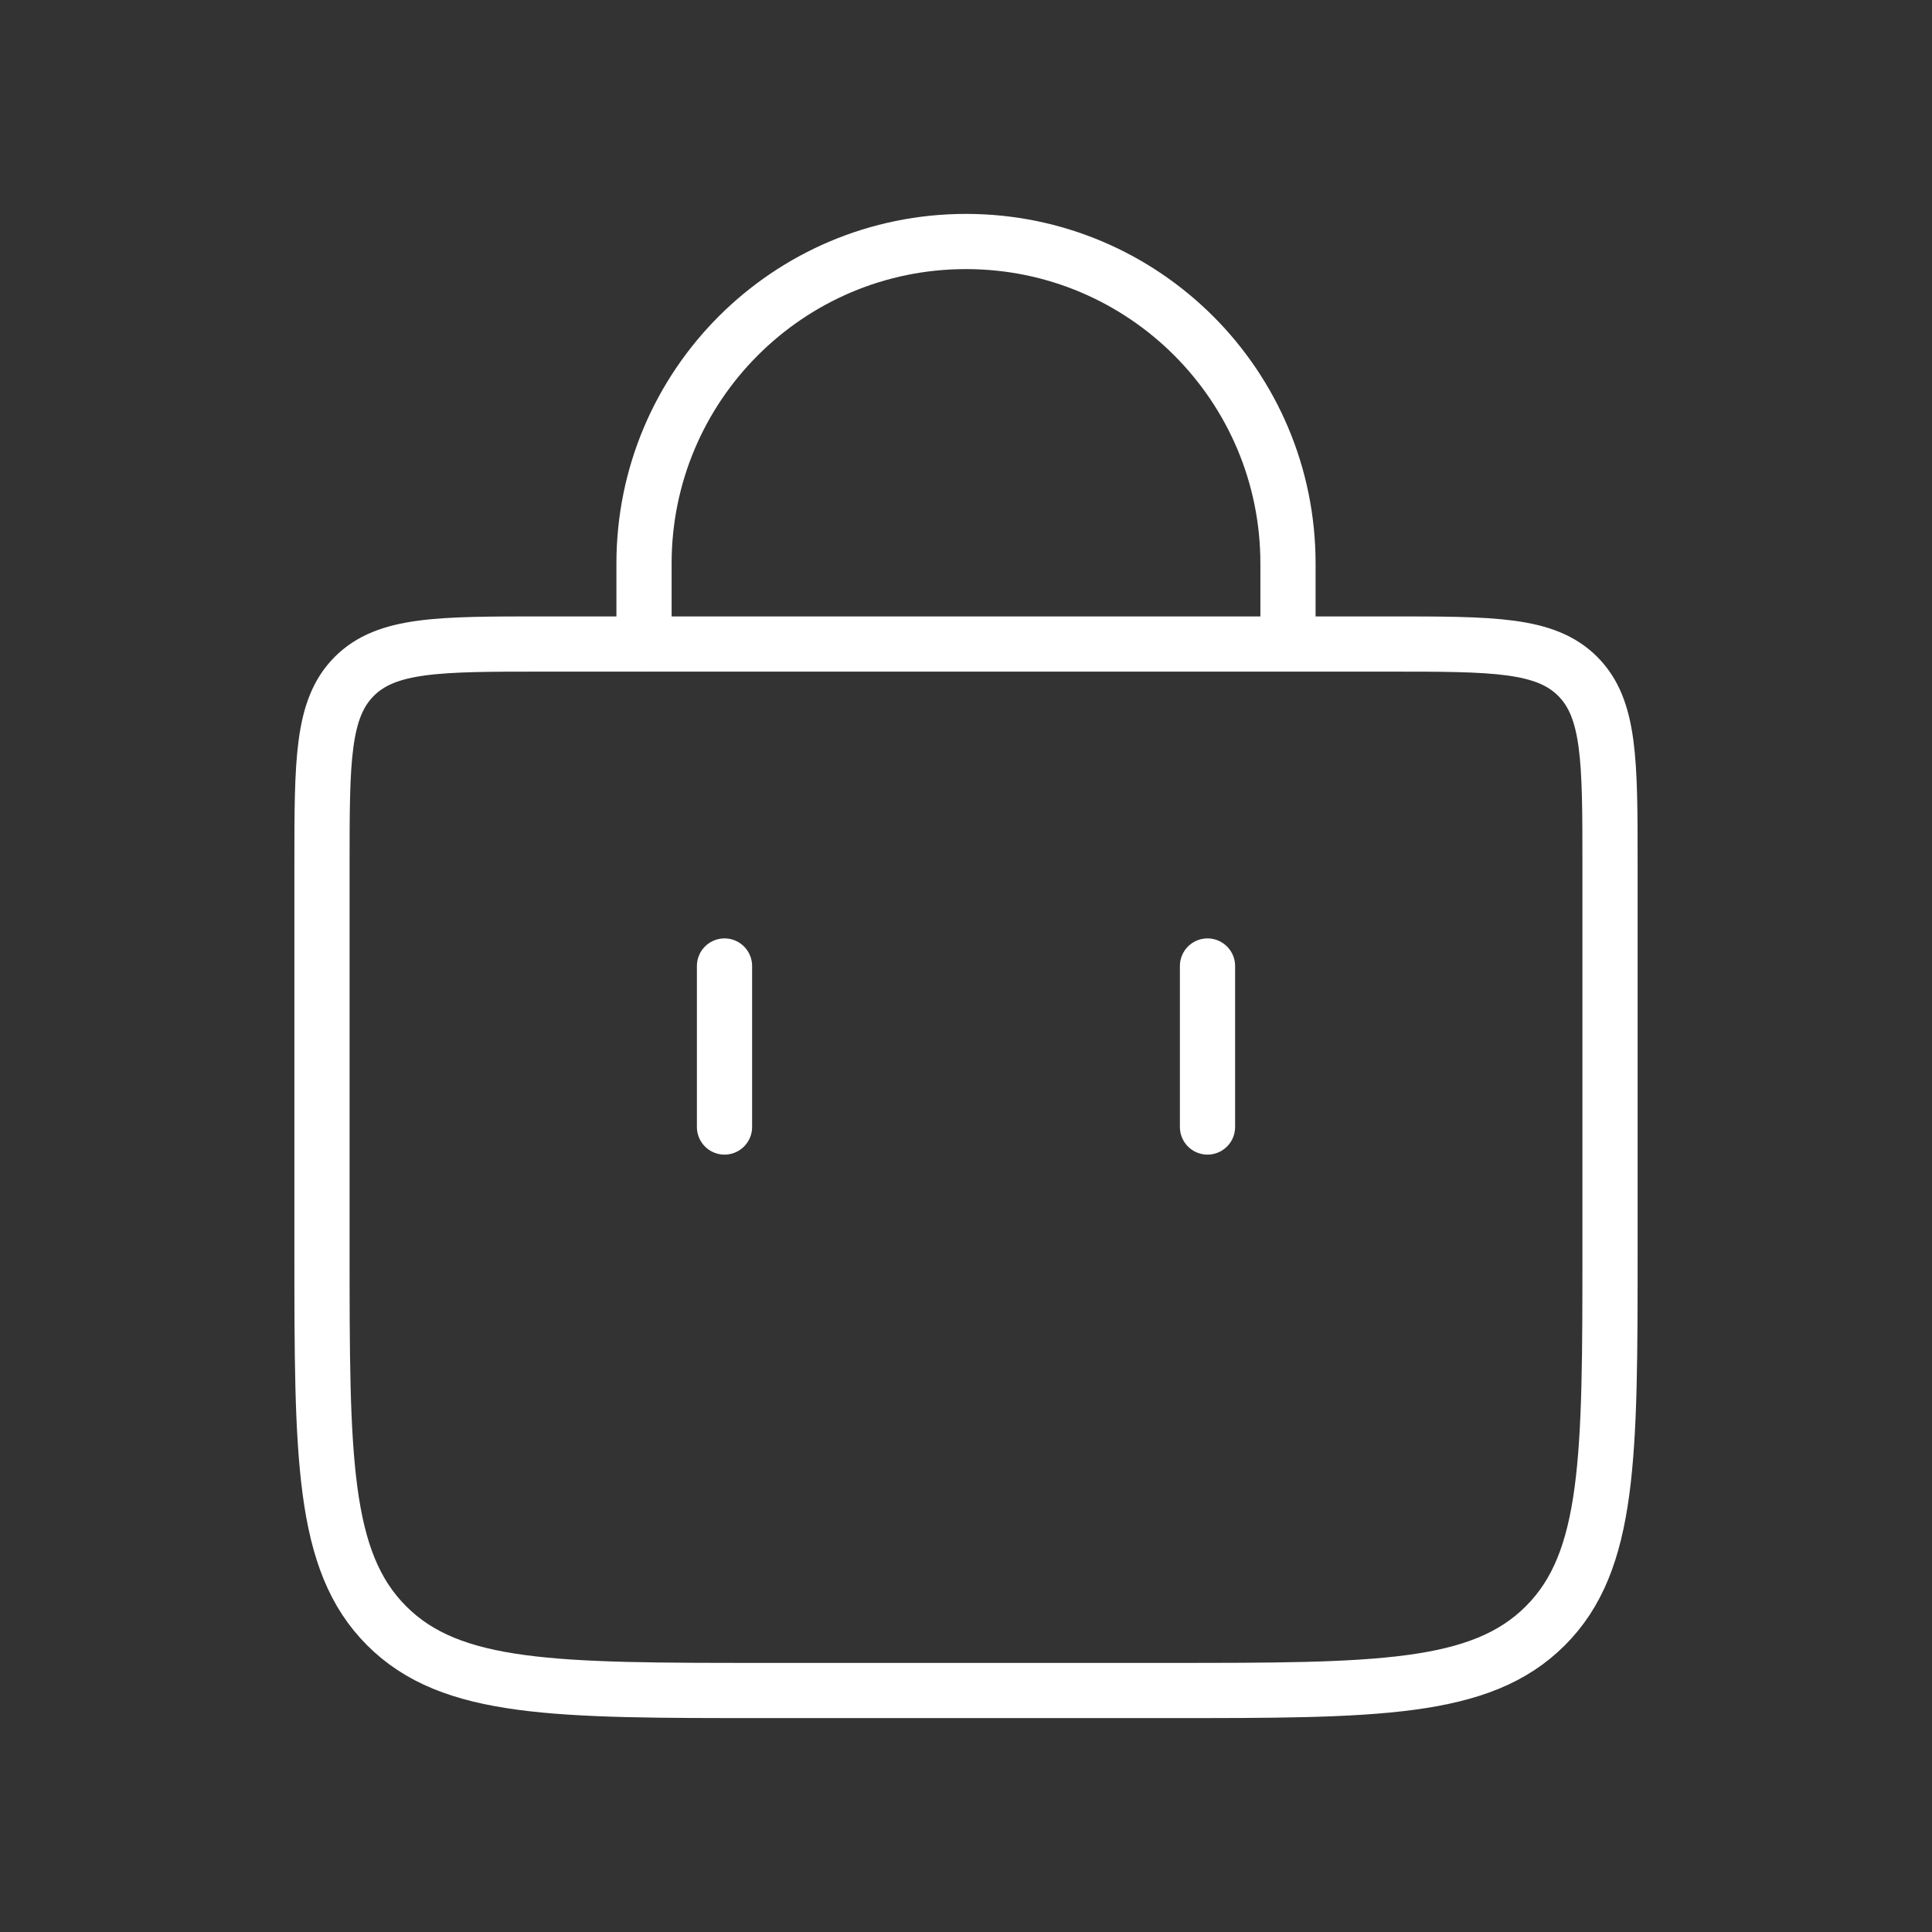 <svg width="35" height="35" viewBox="0 0 35 35" fill="none" xmlns="http://www.w3.org/2000/svg">
<rect x="0" y="0" width="35" height="35" fill="#333333" stroke="none"/>
<path d="M11.667 11.667L11.667 10.208C11.667 6.987 14.278 4.375 17.5 4.375V4.375C20.722 4.375 23.333 6.987 23.333 10.208L23.333 11.667" stroke="white" stroke-linecap="round"/>
<path d="M21.875 20.417V17.5" stroke="white" stroke-linecap="round"/>
<path d="M13.125 20.417V17.5" stroke="white" stroke-linecap="round"/>
<path d="M5.833 15.667C5.833 13.781 5.833 12.838 6.419 12.252C7.005 11.667 7.948 11.667 9.833 11.667H25.167C27.052 11.667 27.995 11.667 28.581 12.252C29.167 12.838 29.167 13.781 29.167 15.667V22.625C29.167 26.396 29.167 28.282 27.995 29.453C26.823 30.625 24.938 30.625 21.167 30.625H13.833C10.062 30.625 8.176 30.625 7.005 29.453C5.833 28.282 5.833 26.396 5.833 22.625V15.667Z" stroke="white"/>
</svg>
